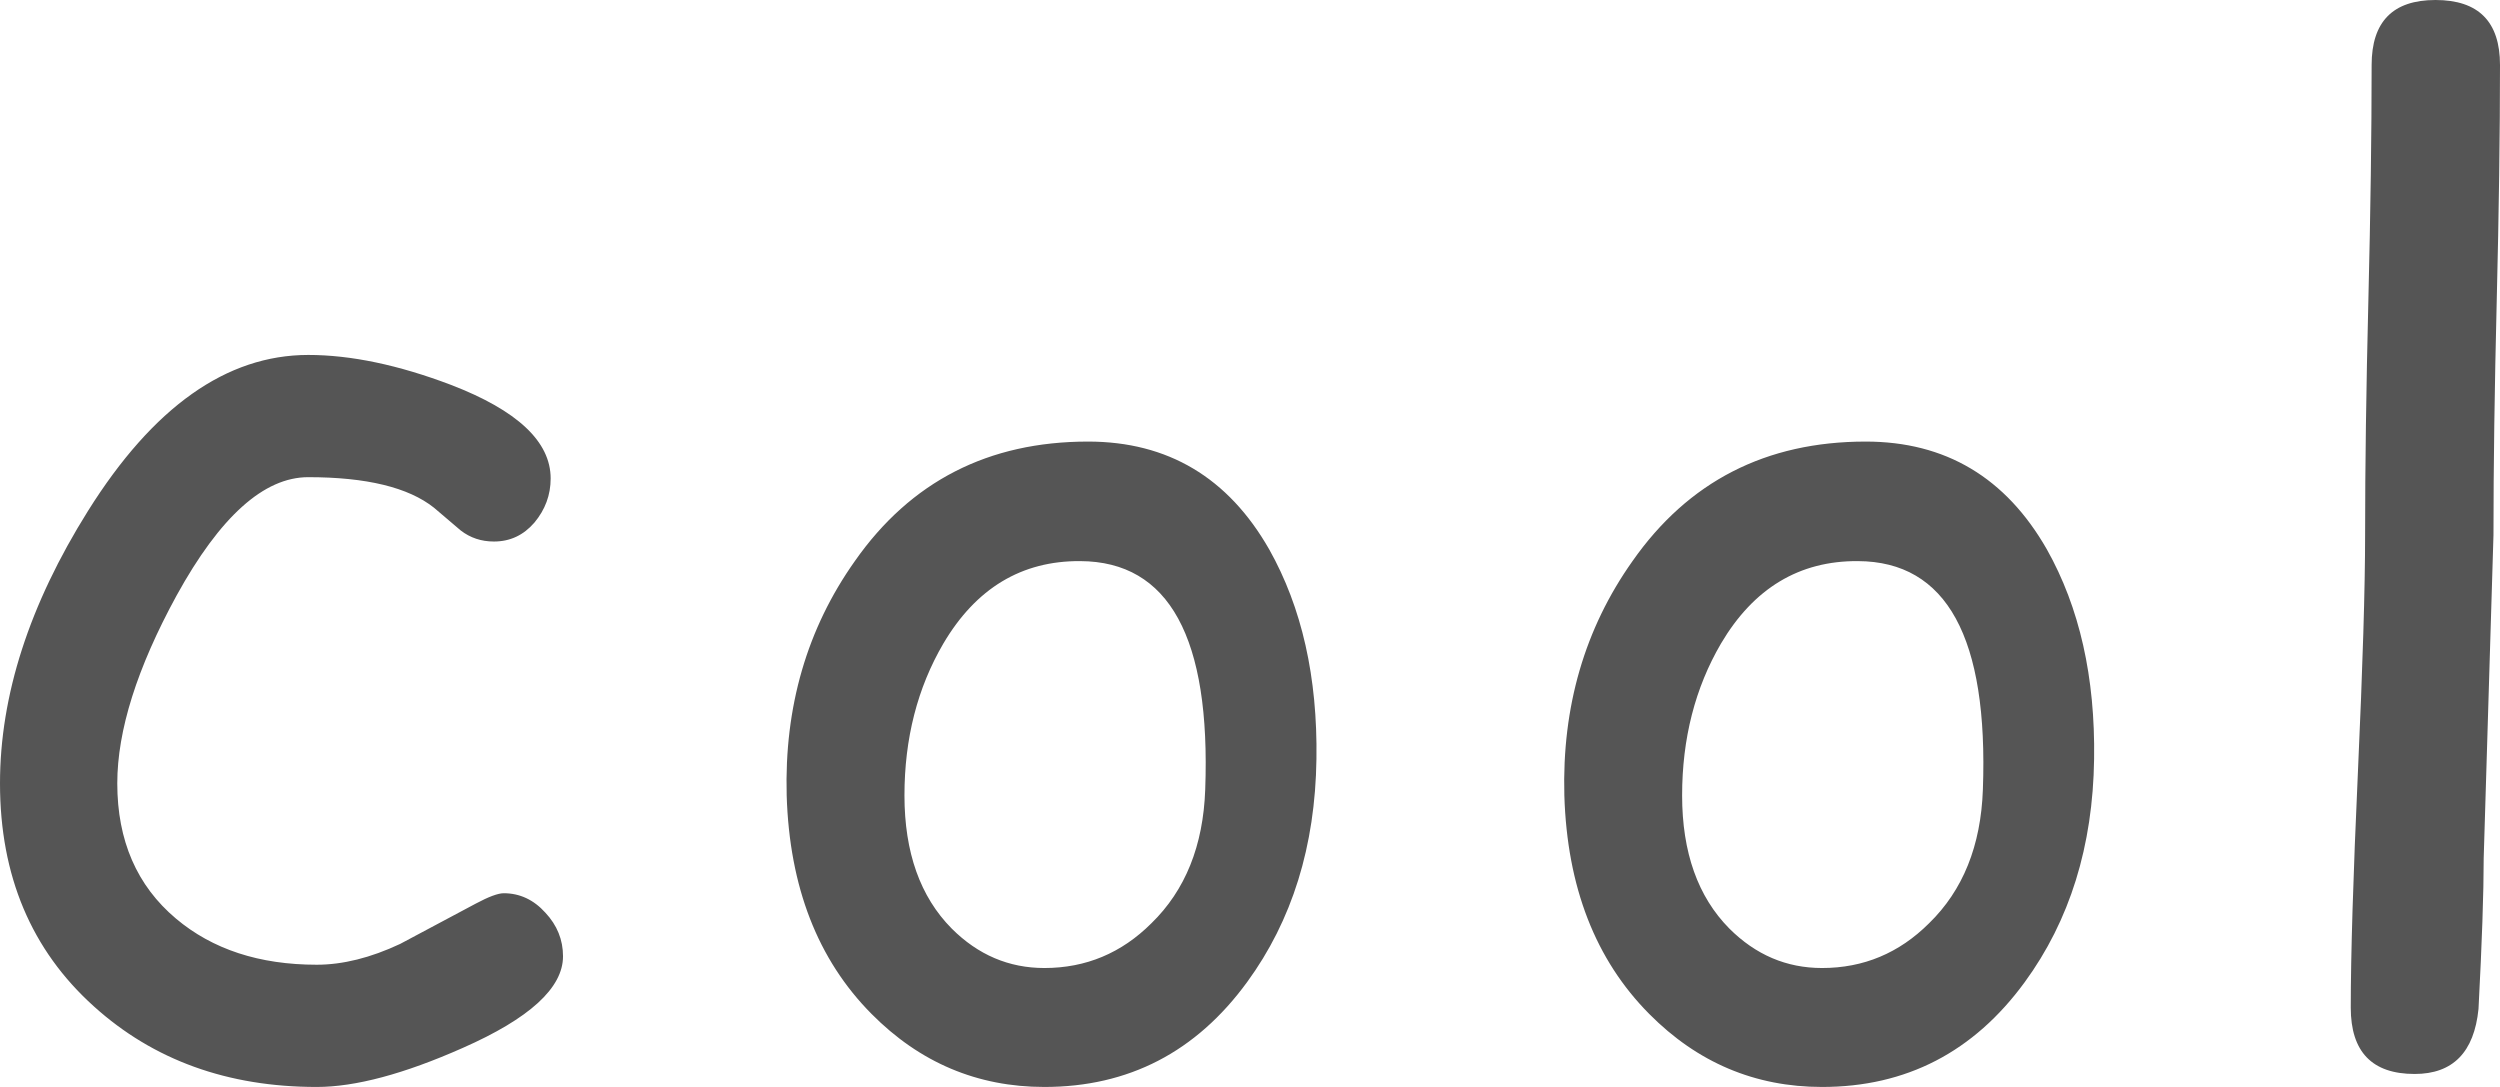<svg width="69" height="30" viewBox="0 0 92 40" fill="none" xmlns="http://www.w3.org/2000/svg">
<path fill-rule="evenodd" clip-rule="evenodd" d="M91.76 19.689L91.4 31.579C91.4 32.839 91.337 34.689 91.209 37.129C91.049 38.724 90.265 39.522 88.859 39.522C87.292 39.522 86.508 38.708 86.508 37.081C86.508 35.151 86.596 32.257 86.772 28.397C86.948 24.521 87.036 21.619 87.036 19.689C87.036 17.169 87.076 14.29 87.156 11.053C87.236 7.799 87.276 4.912 87.276 2.392C87.276 0.797 88.059 0 89.626 0C91.209 0 92 0.797 92 2.392C92 4.912 91.96 7.799 91.88 11.053C91.8 14.29 91.76 17.169 91.76 19.689ZM11.655 40C8.377 40 5.643 39.011 3.453 37.033C1.151 34.96 0 32.225 0 28.828C0 25.59 1.079 22.249 3.237 18.804C5.635 14.976 8.337 13.062 11.343 13.062C12.909 13.062 14.66 13.429 16.595 14.163C19.041 15.104 20.264 16.252 20.264 17.608C20.264 18.214 20.064 18.756 19.664 19.234C19.264 19.697 18.769 19.928 18.177 19.928C17.713 19.928 17.306 19.793 16.954 19.521C16.618 19.234 16.291 18.955 15.971 18.684C15.028 17.935 13.485 17.56 11.343 17.56C9.712 17.56 8.097 19.011 6.499 21.914C5.044 24.577 4.316 26.882 4.316 28.828C4.316 30.933 5.036 32.592 6.475 33.804C7.818 34.936 9.544 35.502 11.655 35.502C12.614 35.502 13.637 35.247 14.724 34.737L17.506 33.254C17.985 32.998 18.329 32.871 18.537 32.871C19.128 32.871 19.64 33.11 20.072 33.589C20.503 34.051 20.719 34.585 20.719 35.191C20.719 36.356 19.488 37.48 17.026 38.565C14.868 39.522 13.077 40 11.655 40ZM67.051 40C64.587 40 62.467 39.104 60.692 37.313C58.712 35.319 57.67 32.639 57.568 29.273C57.48 26.009 58.316 23.134 60.076 20.649C62.13 17.716 64.99 16.25 68.657 16.25C71.591 16.25 73.813 17.572 75.324 20.216C76.527 22.354 77.107 24.925 77.063 27.93C77.019 31.137 76.168 33.875 74.51 36.143C72.632 38.714 70.146 40 67.051 40ZM68.371 20.649C66.215 20.634 64.535 21.646 63.332 23.683C62.379 25.315 61.902 27.179 61.902 29.273C61.902 31.368 62.482 33.001 63.64 34.171C64.609 35.139 65.745 35.623 67.051 35.623C68.577 35.623 69.889 35.074 70.99 33.976C72.237 32.762 72.897 31.123 72.97 29.057C73.175 23.466 71.642 20.663 68.371 20.649ZM32.074 37.313C33.849 39.104 35.969 40 38.433 40C41.528 40 44.015 38.714 45.892 36.143C47.55 33.875 48.401 31.137 48.445 27.93C48.489 24.925 47.909 22.354 46.706 20.216C45.196 17.572 42.973 16.25 40.039 16.25C36.372 16.25 33.512 17.716 31.458 20.649C29.698 23.134 28.862 26.009 28.95 29.273C29.052 32.639 30.094 35.319 32.074 37.313ZM34.715 23.683C35.917 21.646 37.597 20.634 39.753 20.649C43.025 20.663 44.557 23.466 44.352 29.057C44.279 31.123 43.619 32.762 42.372 33.976C41.272 35.074 39.959 35.623 38.433 35.623C37.128 35.623 35.991 35.139 35.023 34.171C33.864 33.001 33.284 31.368 33.284 29.273C33.284 27.179 33.761 25.315 34.715 23.683Z" fill="#555555"/>
</svg>
